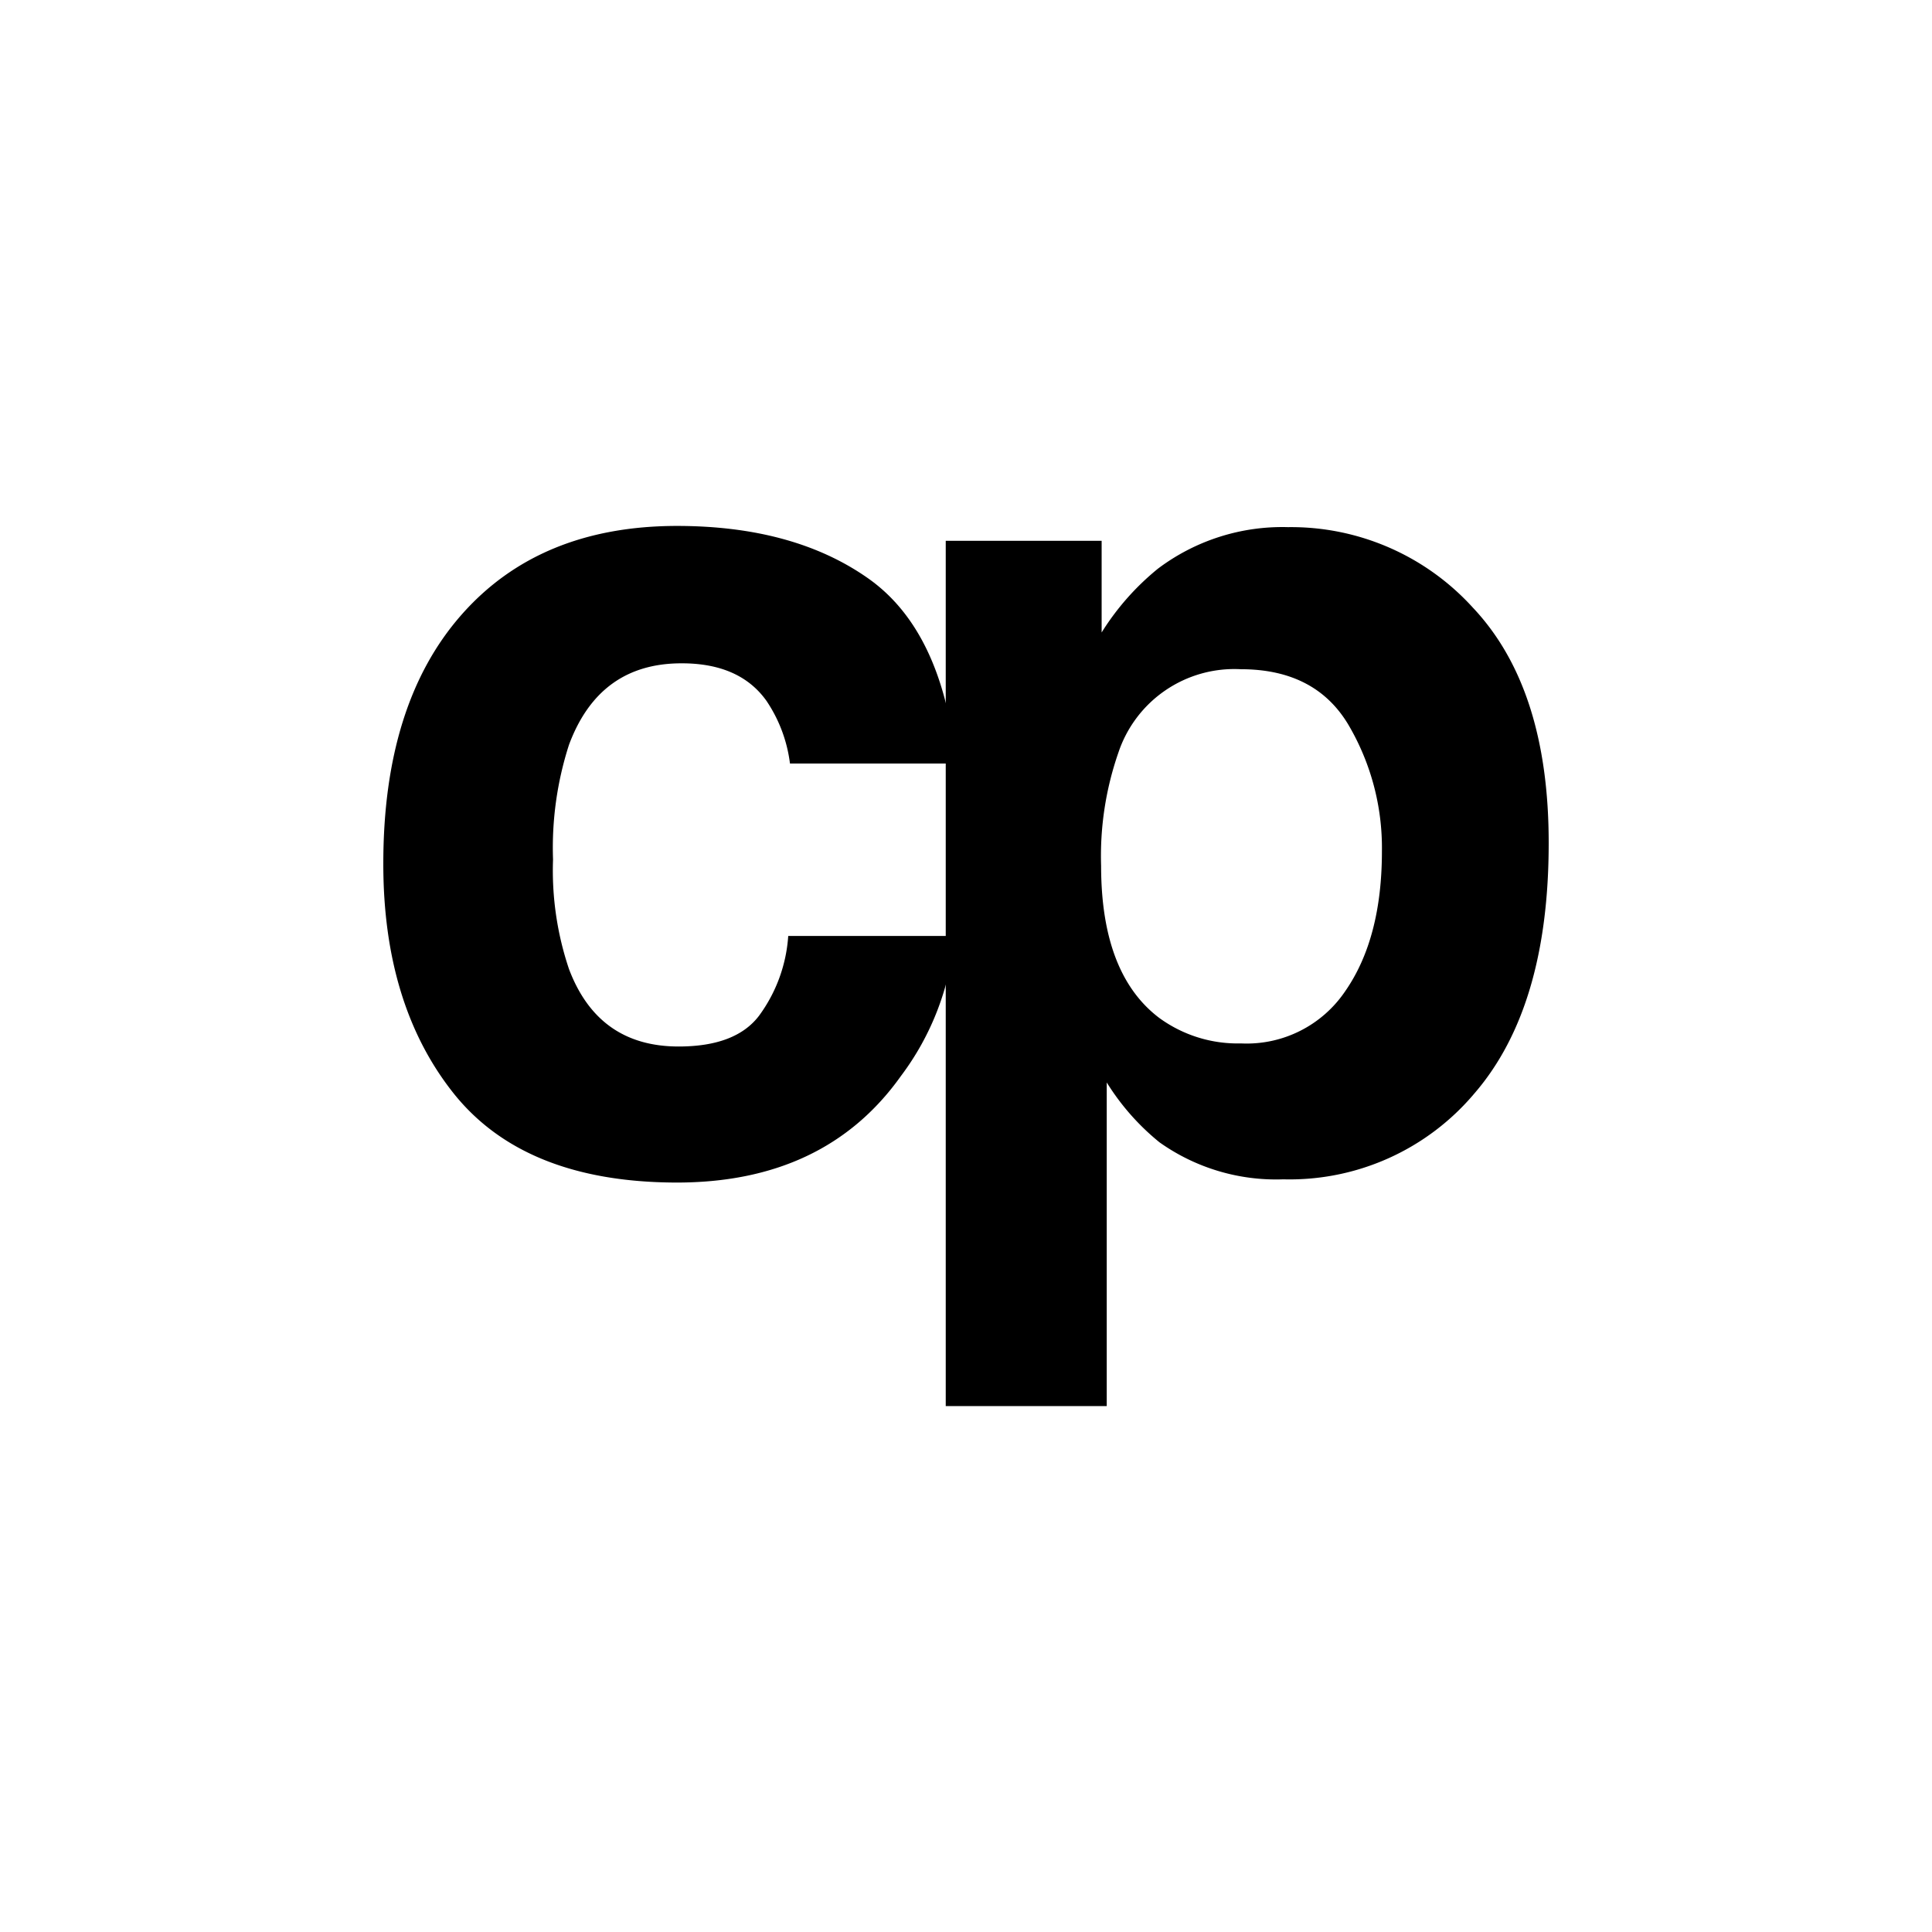 <svg xmlns="http://www.w3.org/2000/svg" viewBox="0 0 144 144">
  <path d="M58.88 56.91a10.72 10.72 0 00-1.75-4.67q-2-2.81-6.34-2.8-6.12 0-8.38 6.07a25 25 0 00-1.19 8.55 23 23 0 001.19 8.17Q44.59 78 50.58 78q4.26 0 6-2.3a11.3 11.3 0 002.17-5.94h12.4a20.27 20.27 0 01-4 10.44q-5.69 8-16.87 7.94t-16.44-6.61q-5.28-6.61-5.27-17.17 0-11.91 5.82-18.53t16.06-6.63q8.71 0 14.26 3.91t6.56 13.8z"/>
  <path d="M109.77 45.28q5.67 6 5.66 17.57 0 12.23-5.53 18.64a18 18 0 01-14.25 6.41 15 15 0 01-9.23-2.76 17.85 17.85 0 01-3.93-4.46v24.12h-12V40.31h11.62v6.83a19.24 19.24 0 014.19-4.75 15.4 15.4 0 019.7-3.1 18.3 18.3 0 0113.77 5.99zM100.49 54q-2.47-4.12-8-4.12a9.11 9.11 0 00-9.14 6.24 23.43 23.43 0 00-1.28 8.41q0 8.05 4.32 11.33a9.92 9.92 0 006.1 1.91 8.86 8.86 0 007.78-3.9Q103 69.94 103 63.45a18.09 18.09 0 00-2.51-9.45z"/>
</svg>